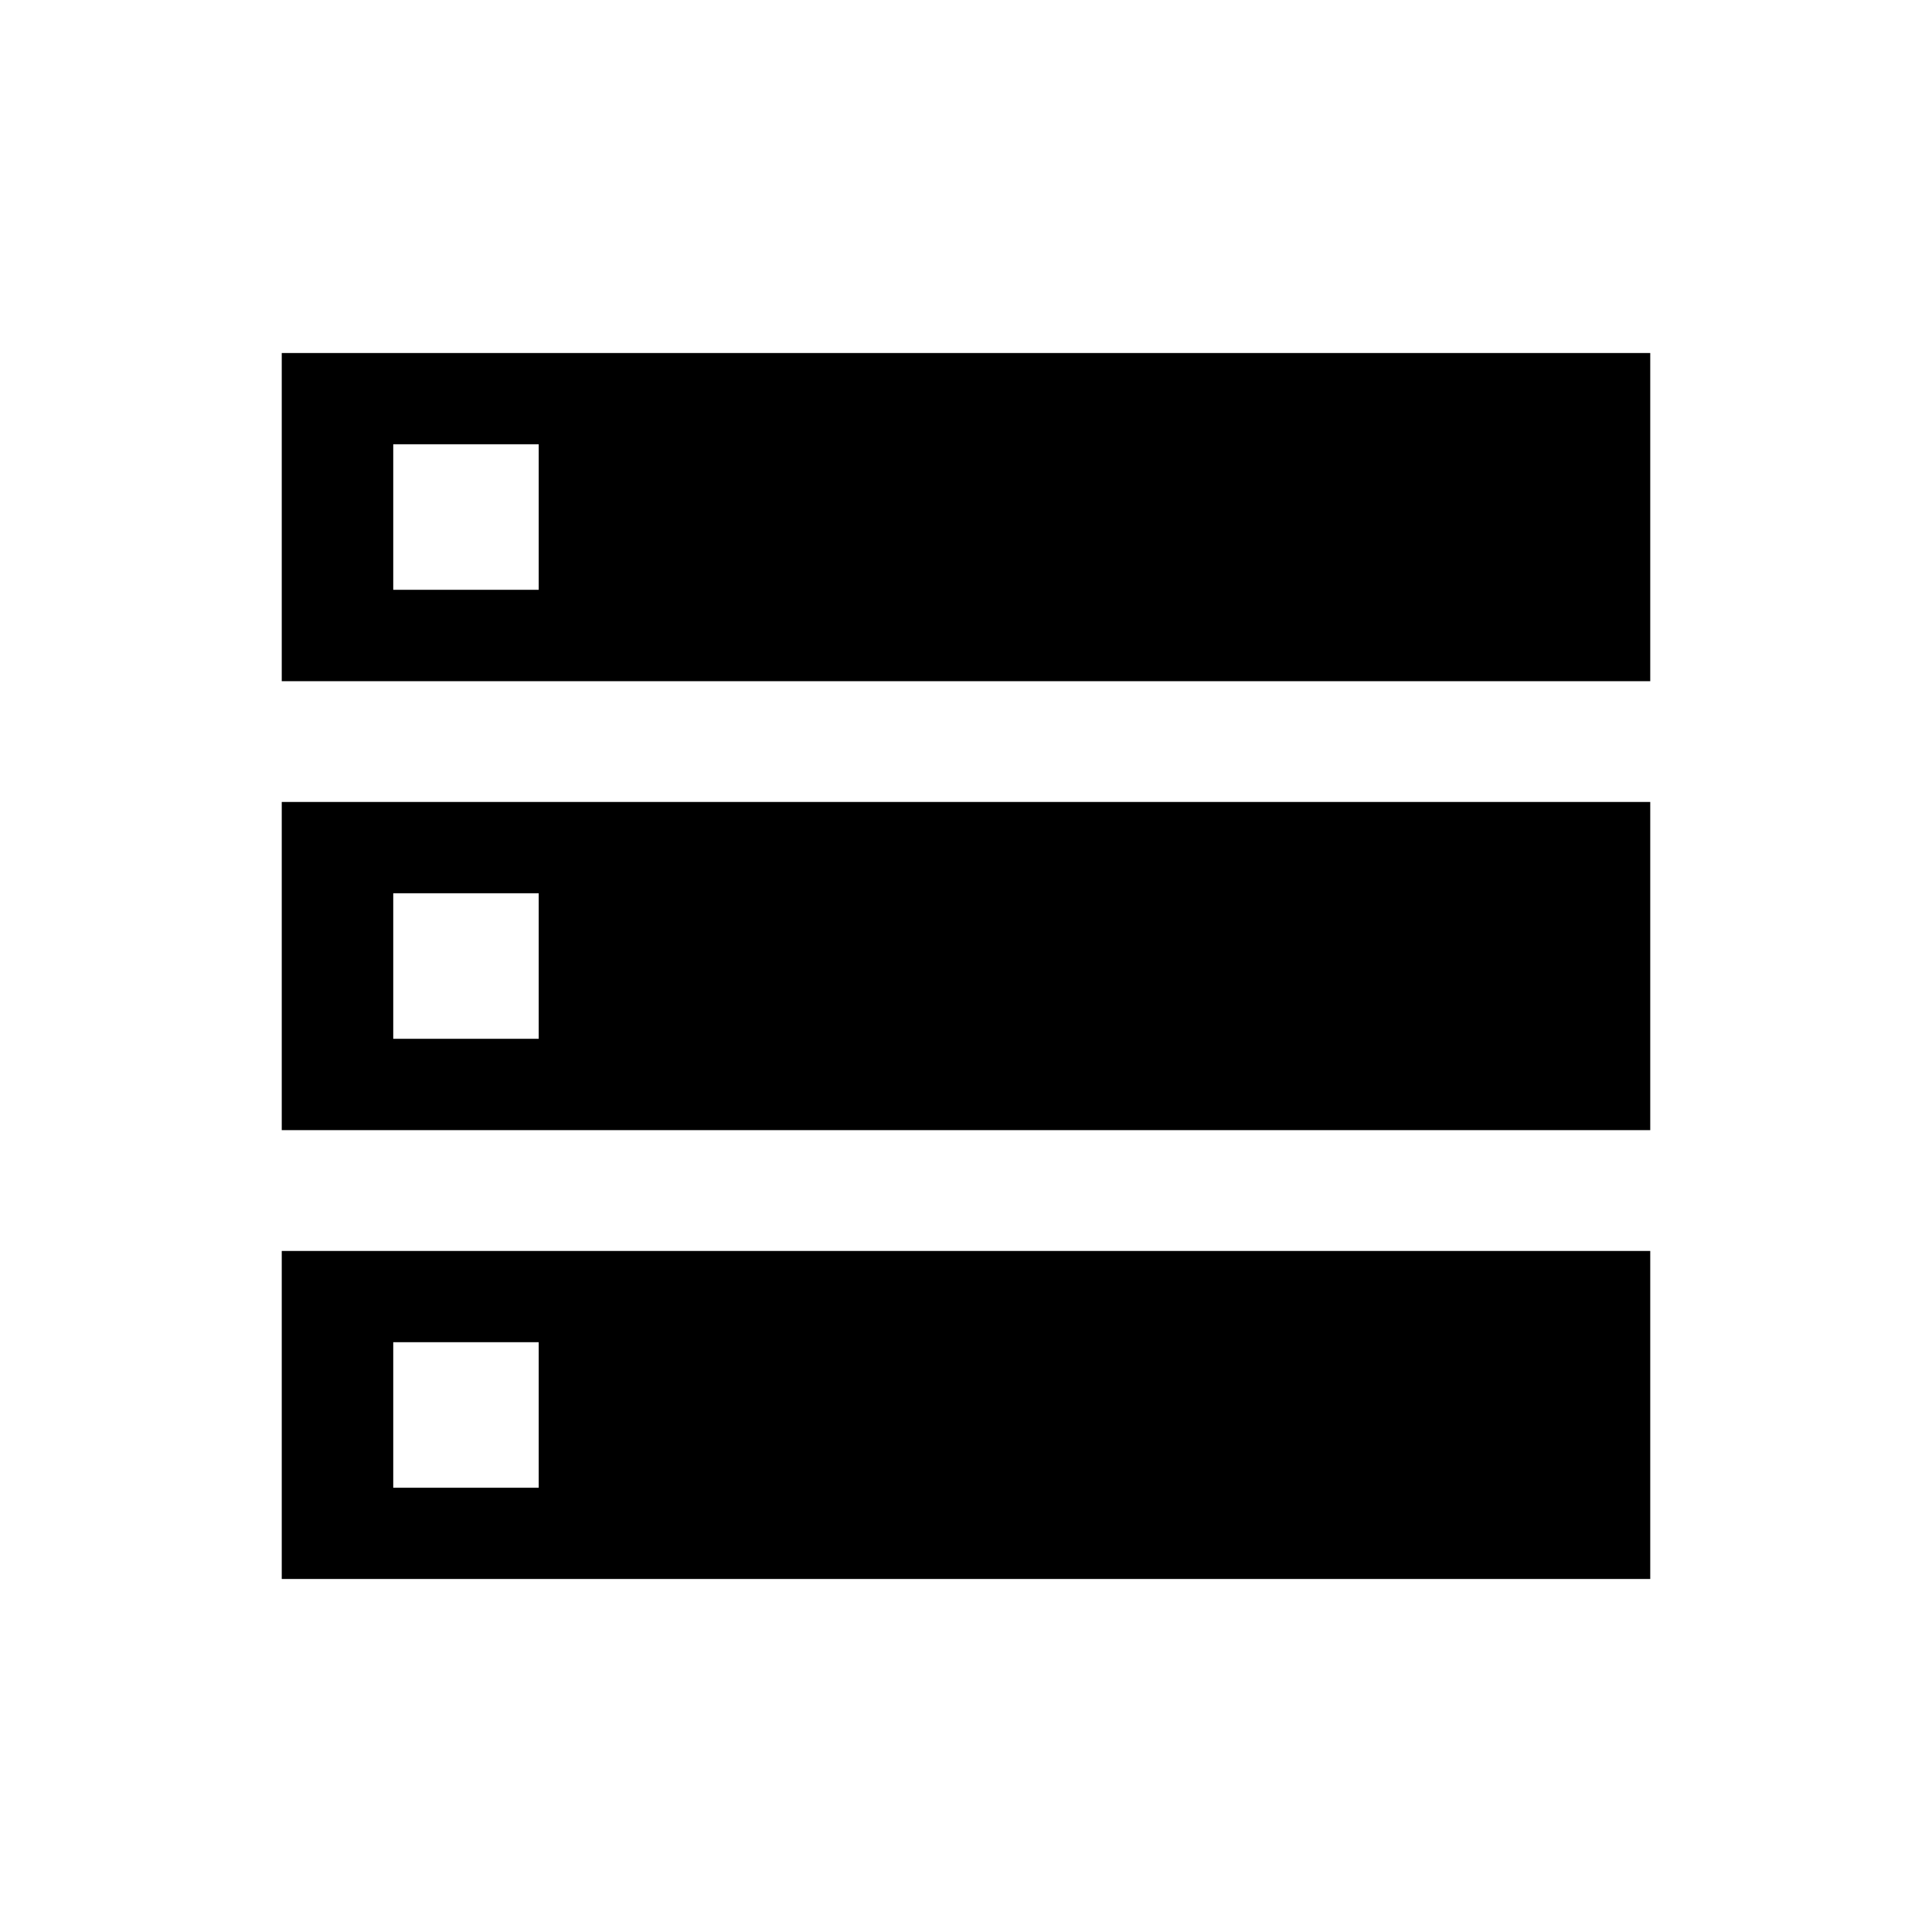 <svg xmlns="http://www.w3.org/2000/svg" width="24" height="24" viewBox="0 0 24 24" fill='currentColor'><path d="M3.5 8.462h17V4.385h-17zm0 5.577h17V9.962h-17zm0 5.576h17V15.54h-17zM4.885 7.327V5.519h1.807v1.808zm0 5.577v-1.808h1.807v1.808zm0 5.577v-1.808h1.807v1.808z"/></svg>